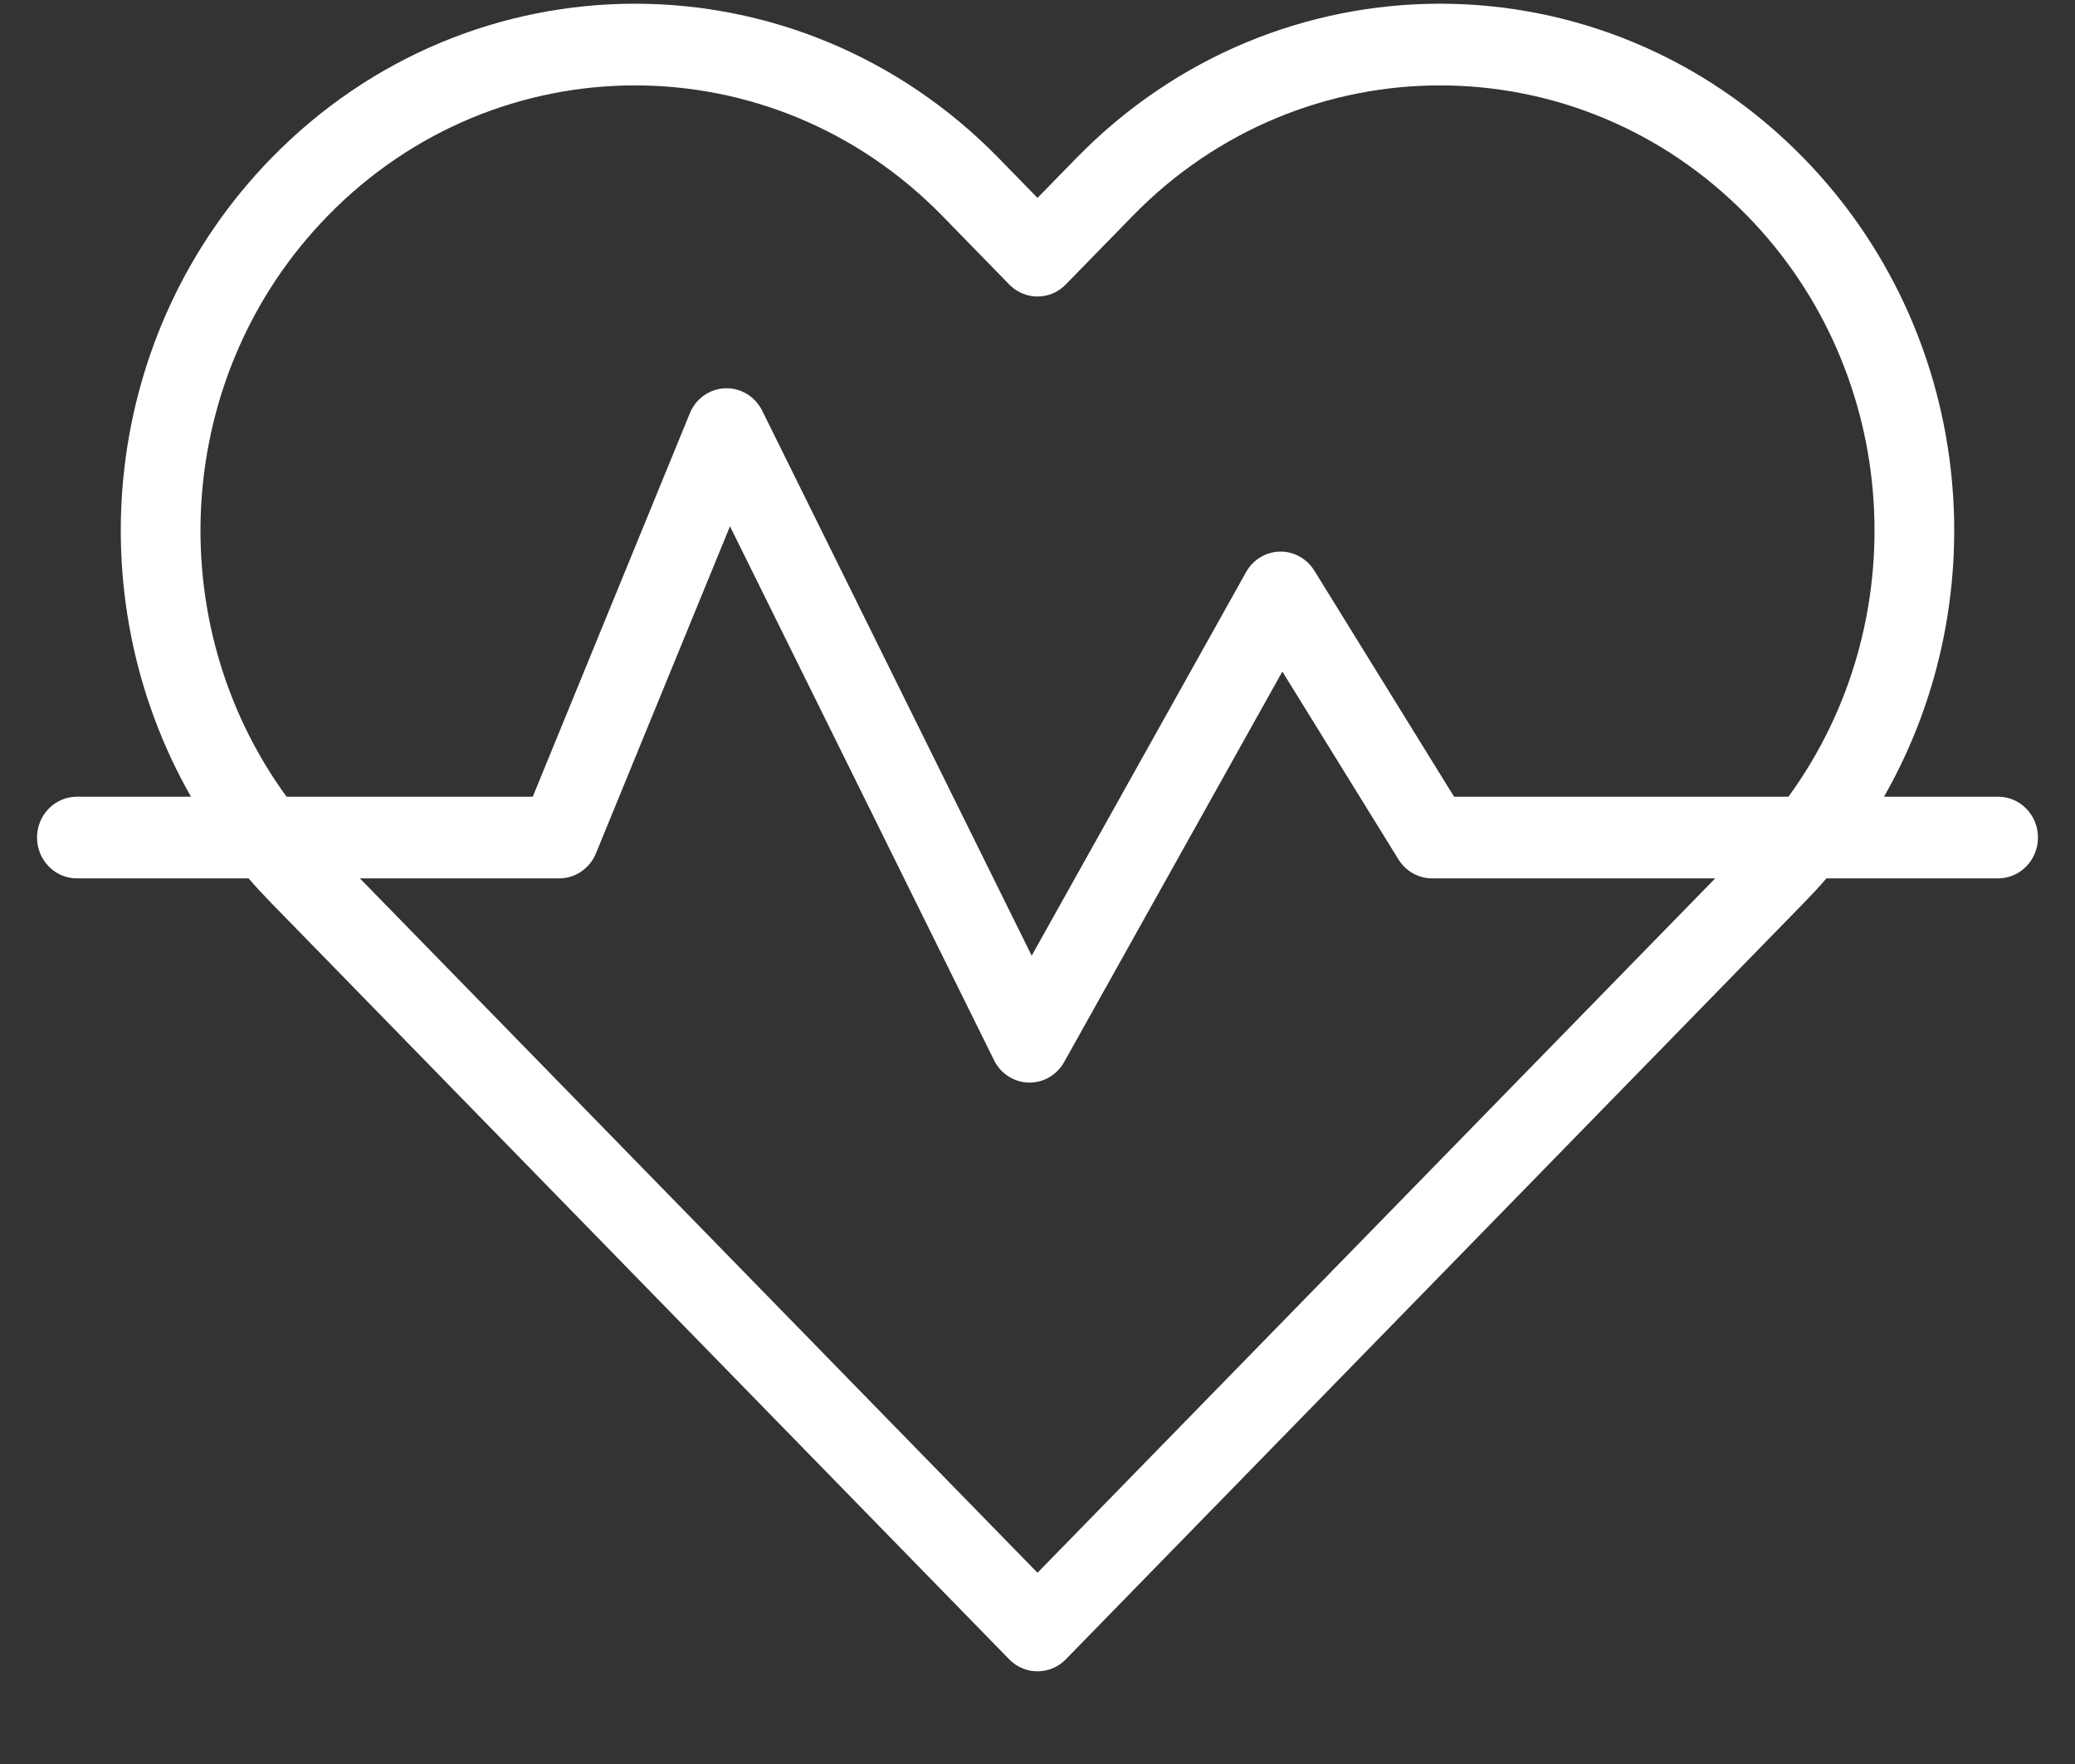 <svg width="20" height="17" viewBox="0 0 20 17" fill="none" xmlns="http://www.w3.org/2000/svg">
<rect x="0" y="0" width="20" height="17" fill="#333333" stroke="none"/>
<path fill-rule="evenodd" clip-rule="evenodd" d="M2.616 1.523C4.551 -0.46 7.689 -0.46 9.625 1.523L10 1.907L10.375 1.523C12.311 -0.46 15.449 -0.46 17.384 1.523C19.013 3.192 19.271 5.732 18.159 7.678H19.259C19.471 7.678 19.643 7.854 19.643 8.071C19.643 8.289 19.471 8.465 19.259 8.465H17.604C17.534 8.547 17.46 8.626 17.384 8.704L10.272 15.992C10.122 16.145 9.878 16.145 9.728 15.992L2.616 8.704C2.54 8.626 2.466 8.547 2.396 8.465H0.741C0.529 8.465 0.357 8.289 0.357 8.071C0.357 7.854 0.529 7.678 0.741 7.678H1.841C0.729 5.732 0.987 3.192 2.616 1.523M3.469 8.465L10 15.157L16.532 8.465H13.803C13.672 8.465 13.549 8.396 13.479 8.282L12.36 6.472L10.257 10.235C10.186 10.361 10.055 10.437 9.913 10.433C9.772 10.429 9.644 10.346 9.581 10.217L7.036 5.072L5.744 8.224C5.684 8.37 5.545 8.465 5.39 8.465H3.469ZM17.238 7.678C18.464 5.997 18.331 3.606 16.841 2.08L17.113 1.801L16.841 2.08C15.206 0.404 12.554 0.404 10.918 2.08L10.272 2.742C10.122 2.896 9.878 2.896 9.728 2.742L9.082 2.08C7.446 0.404 4.795 0.404 3.159 2.08L3.159 2.08C1.669 3.606 1.536 5.997 2.762 7.678H5.135L6.649 3.983C6.707 3.841 6.84 3.747 6.99 3.742C7.139 3.736 7.278 3.821 7.346 3.957L9.944 9.21L12.01 5.514C12.077 5.394 12.2 5.319 12.335 5.316C12.47 5.313 12.596 5.383 12.668 5.499L14.015 7.678H17.238Z" fill="white"/>
</svg>
